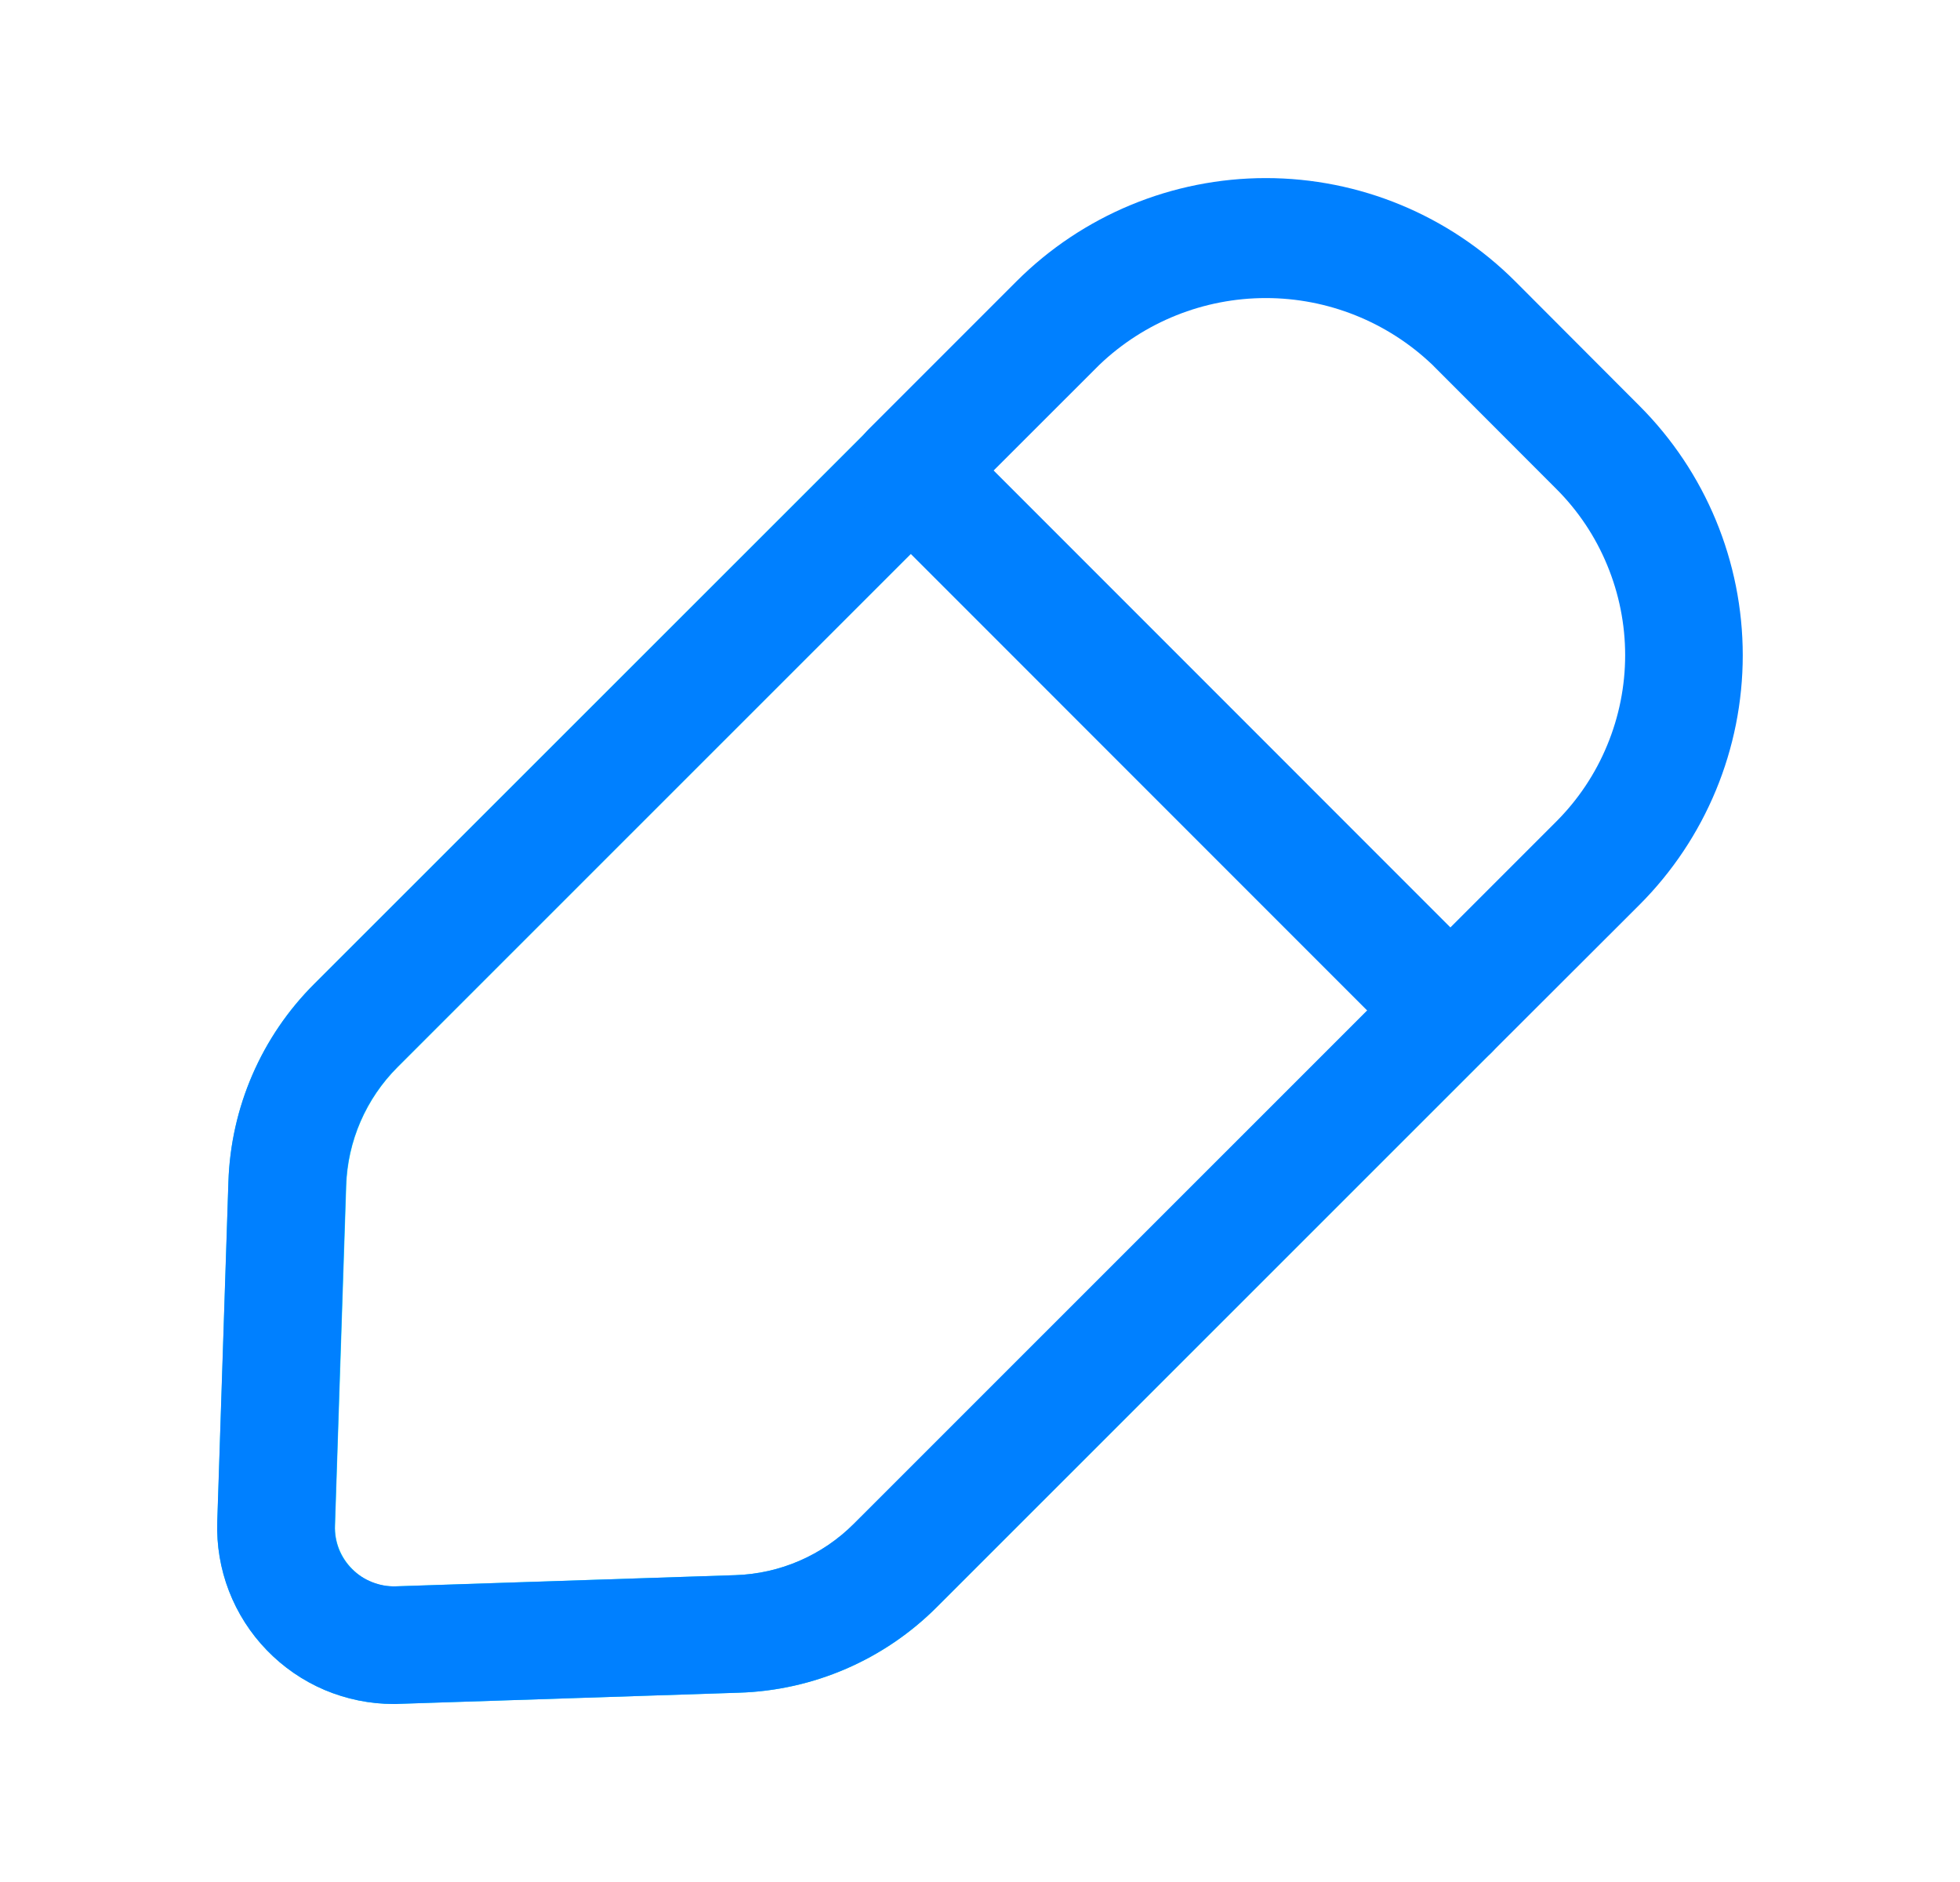 <svg width="25" height="24" viewBox="0 0 25 24" fill="none" xmlns="http://www.w3.org/2000/svg">
<path d="M5.022 21.73C4.72 21.73 4.421 21.669 4.143 21.552C3.865 21.434 3.614 21.261 3.404 21.044C3.194 20.827 3.03 20.57 2.921 20.289C2.812 20.007 2.762 19.706 2.772 19.405L2.914 15.073C2.944 14.121 3.336 13.216 4.011 12.544L11.084 5.475C11.226 5.338 11.415 5.263 11.612 5.264C11.808 5.266 11.996 5.345 12.135 5.484C12.274 5.623 12.353 5.811 12.355 6.008C12.357 6.205 12.281 6.394 12.145 6.535L5.075 13.606C4.67 14.01 4.434 14.552 4.417 15.124L4.274 19.455C4.27 19.558 4.288 19.66 4.326 19.755C4.364 19.85 4.421 19.937 4.494 20.009C4.565 20.083 4.652 20.141 4.748 20.179C4.844 20.217 4.947 20.234 5.05 20.229L9.38 20.087C9.951 20.069 10.494 19.834 10.897 19.429L17.972 12.355C18.113 12.218 18.303 12.143 18.5 12.144C18.696 12.146 18.884 12.225 19.023 12.364C19.162 12.503 19.241 12.691 19.243 12.888C19.245 13.084 19.169 13.274 19.032 13.415L11.954 20.49C11.282 21.165 10.377 21.557 9.425 21.586L5.095 21.728L5.022 21.73Z" fill="#13E4EA"/>
<path d="M5.021 21.73C4.719 21.73 4.42 21.669 4.142 21.552C3.864 21.434 3.613 21.261 3.403 21.044C3.193 20.828 3.029 20.571 2.92 20.289C2.811 20.007 2.761 19.706 2.771 19.405L2.913 15.075C2.943 14.123 3.335 13.218 4.01 12.546L11.085 5.475C11.154 5.403 11.236 5.346 11.328 5.307C11.419 5.268 11.518 5.247 11.617 5.246C11.717 5.245 11.816 5.264 11.908 5.302C12 5.34 12.084 5.395 12.154 5.466C12.225 5.536 12.28 5.62 12.318 5.712C12.356 5.804 12.375 5.903 12.374 6.003C12.373 6.102 12.352 6.201 12.313 6.292C12.274 6.384 12.217 6.466 12.145 6.536L5.07 13.607C4.666 14.01 4.431 14.552 4.413 15.123L4.271 19.455C4.267 19.558 4.285 19.66 4.322 19.756C4.36 19.851 4.418 19.938 4.491 20.01C4.564 20.081 4.65 20.138 4.746 20.175C4.841 20.213 4.942 20.232 5.045 20.23L9.376 20.087C9.947 20.07 10.49 19.834 10.893 19.429L17.968 12.356C18.11 12.219 18.299 12.143 18.496 12.145C18.692 12.147 18.88 12.226 19.019 12.365C19.159 12.504 19.237 12.692 19.239 12.889C19.241 13.085 19.165 13.275 19.029 13.416L11.954 20.489C11.282 21.164 10.377 21.557 9.425 21.586L5.093 21.728C5.07 21.73 5.046 21.73 5.021 21.73Z" fill="#0080FF"/>
<path d="M18.5 13.637C18.401 13.637 18.304 13.618 18.213 13.58C18.122 13.543 18.039 13.487 17.969 13.417L11.083 6.53C10.943 6.39 10.864 6.199 10.864 6C10.864 5.801 10.943 5.61 11.083 5.47L12.964 3.589C13.808 2.745 14.953 2.271 16.146 2.271C17.34 2.271 18.484 2.745 19.328 3.589L20.911 5.175C21.755 6.019 22.229 7.163 22.229 8.357C22.229 9.55 21.755 10.695 20.911 11.539L19.03 13.417C18.89 13.558 18.699 13.637 18.5 13.637ZM12.674 6L18.5 11.827L19.85 10.477C20.129 10.198 20.35 9.867 20.5 9.503C20.651 9.139 20.729 8.749 20.729 8.355C20.729 7.961 20.651 7.571 20.5 7.207C20.35 6.843 20.129 6.512 19.85 6.234L18.268 4.65C17.696 4.105 16.936 3.801 16.146 3.801C15.356 3.801 14.597 4.105 14.025 4.65L12.674 6Z" fill="#0080FF"/>
</svg>
